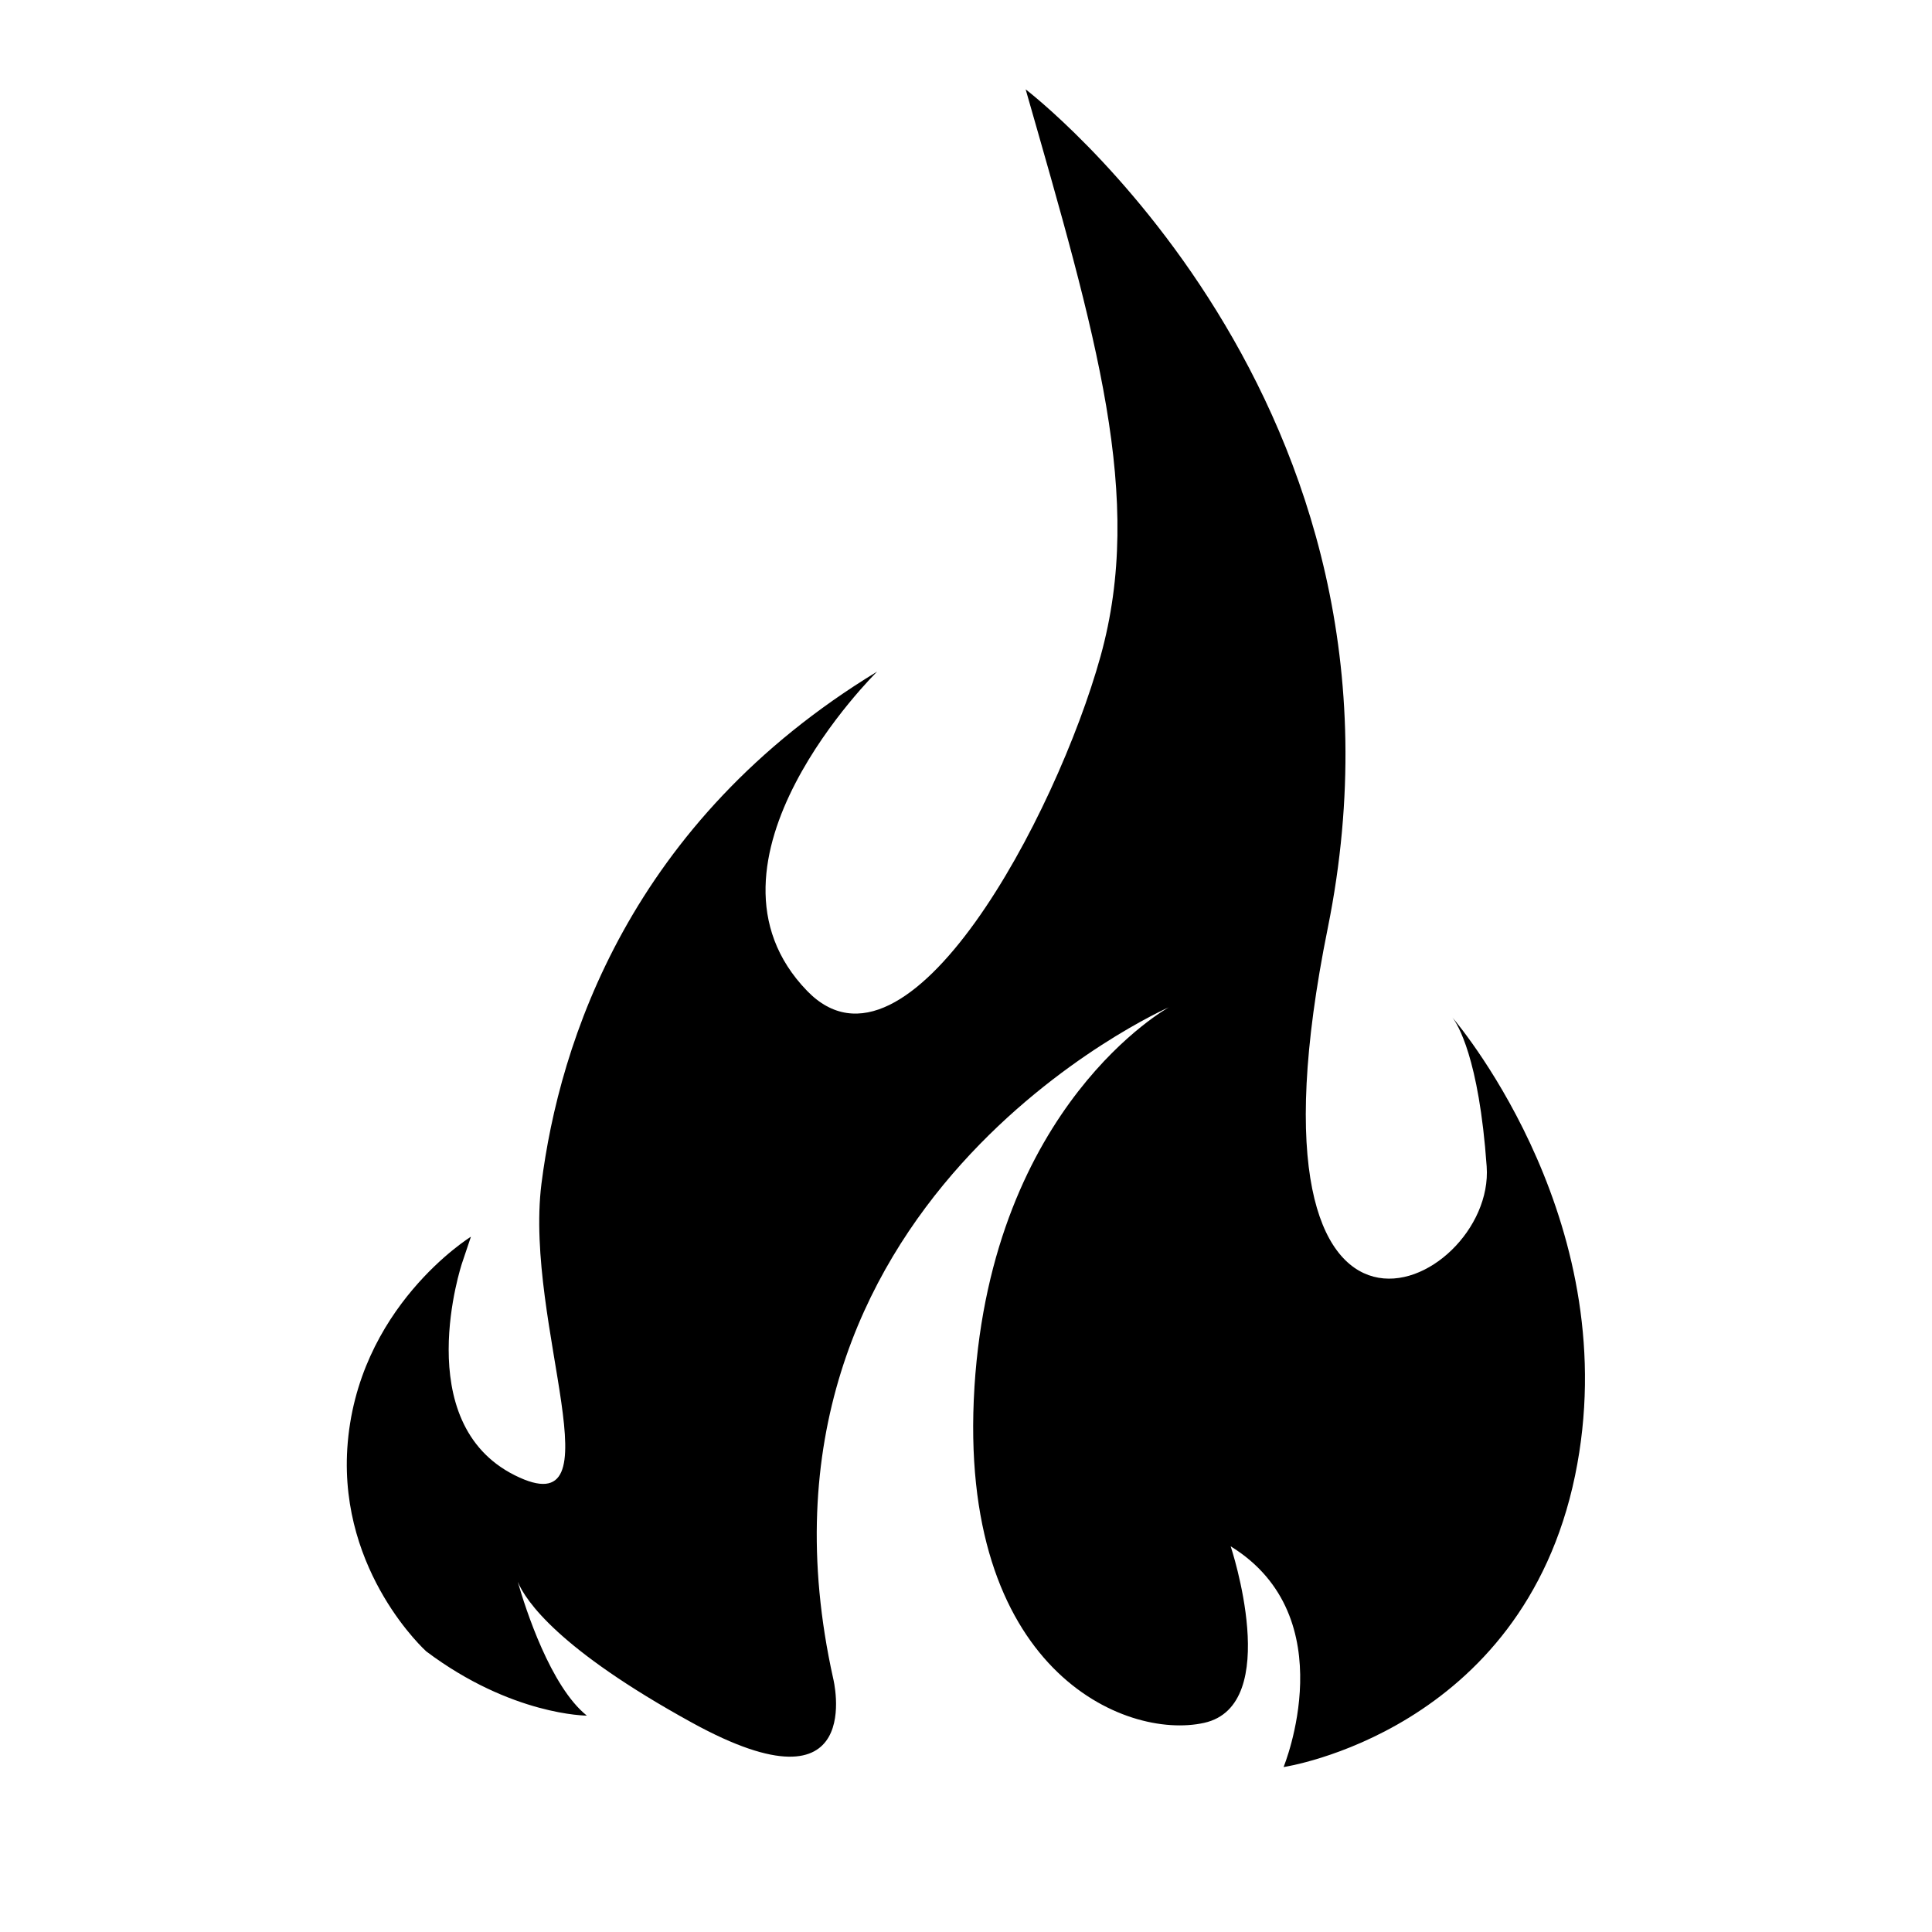 <svg xmlns="http://www.w3.org/2000/svg" viewBox="0 0 80 80">
<path d="M40.35 57.44c-.73 11.7 6.22 14.63 9.51 13.9 3.29-.73 1.1-7.31 1.1-7.31 4.75 2.93 2.19 9.14 2.19 9.14 0 0 9.87-1.46 12.07-12.07 2.12-10.26-4.64-18.45-5.08-18.97.2.26 1.1 1.64 1.42 6.17.37 5.12-10.67 10.34-6.58-9.87C59.39 16.6 42.47 3.7 42.47 3.7c2.93 10.24 4.93 16.9 3.1 23.48-1.83 6.58-7.97 18.17-12.15 13.85-5.15-5.32 2.9-13.22 2.9-13.22-10.24 6.22-13.16 15.36-13.9 21.21-.73 5.85 3.29 14.26-1.1 12.07-4.39-2.19-2.19-8.78-2.19-8.78l.37-1.1c0 0-4.75 2.93-5.12 8.78-.32 5.16 3.27 8.39 3.27 8.39 3.54 2.66 6.65 2.66 6.65 2.66-1.5-1.2-2.54-4.42-2.86-5.54.33.79 1.68 2.79 7.21 5.83 7.31 4.02 5.85-1.83 5.85-1.83-4.39-19.75 13.9-27.79 13.9-27.79 0 0-7.31 4.02-8.05 15.72Z"/>
</svg>